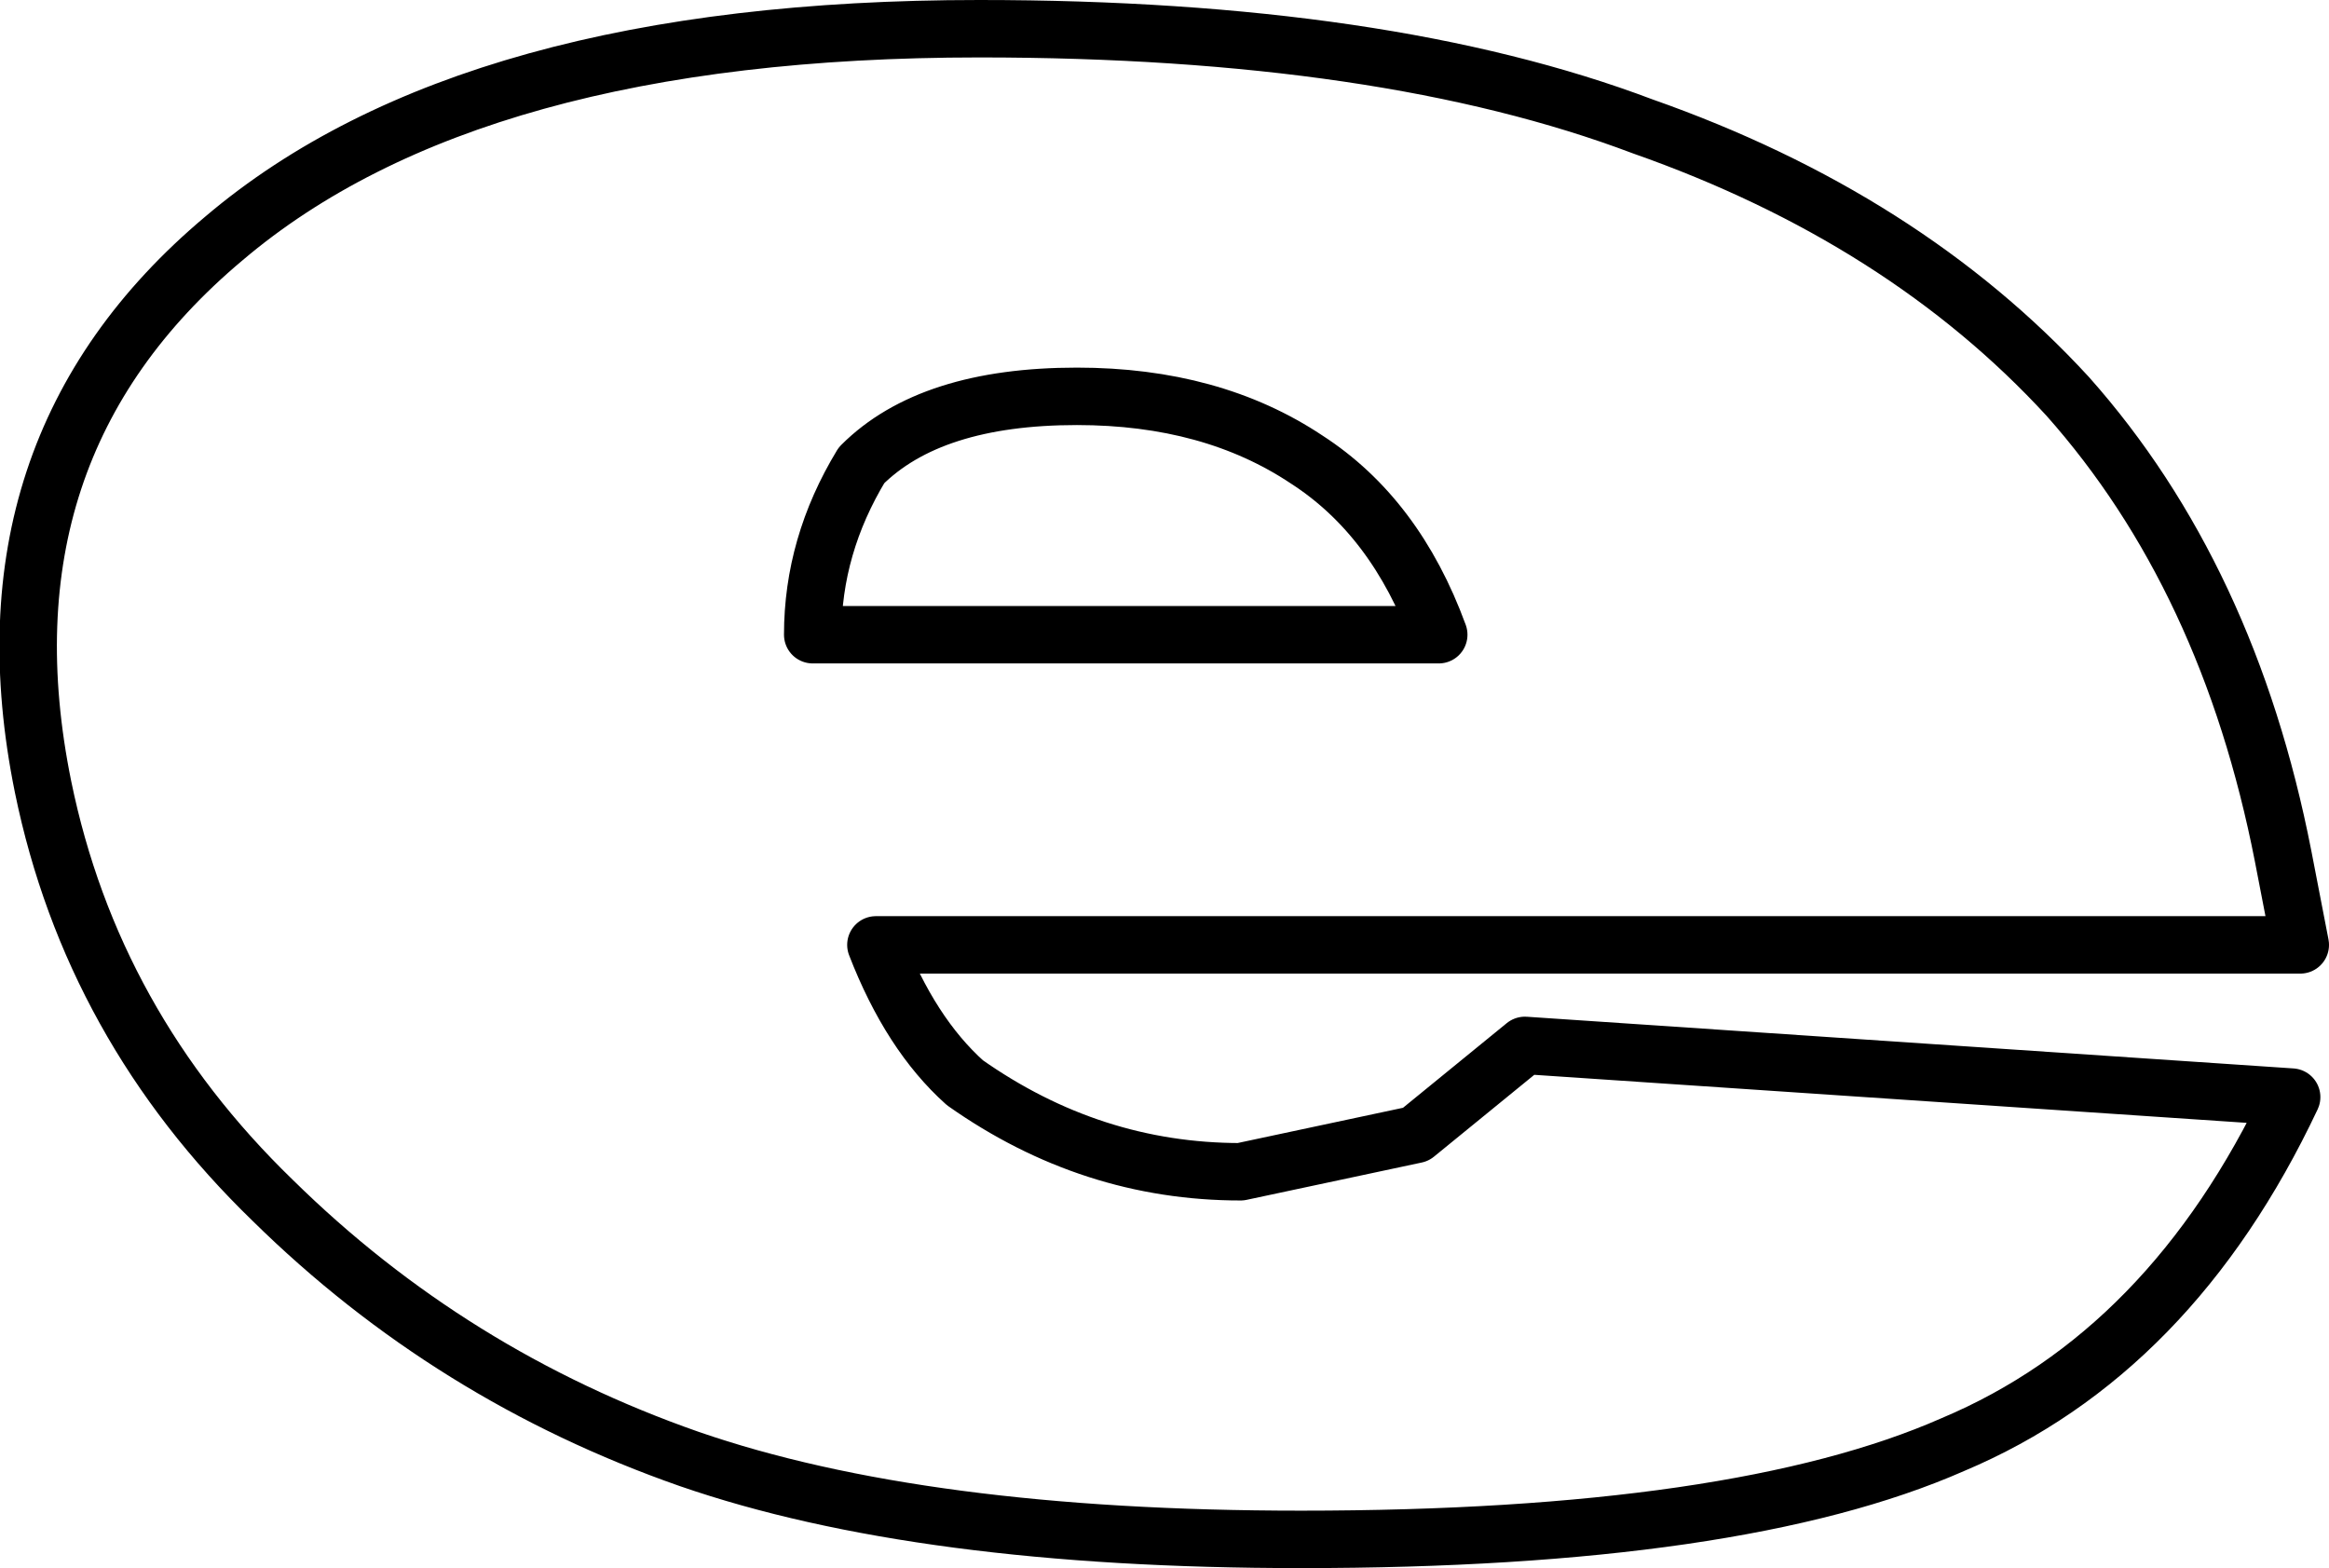 <?xml version="1.0" encoding="UTF-8" standalone="no"?>
<svg xmlns:xlink="http://www.w3.org/1999/xlink" height="27.3px" width="40.55px" xmlns="http://www.w3.org/2000/svg">
  <g transform="matrix(1.0, 0.0, 0.0, 1.0, -222.05, -161.55)">
    <path d="M250.65 163.75 Q255.2 165.35 258.05 168.45 260.85 171.6 261.8 176.45 L262.1 178.0 237.3 178.0 Q237.9 179.55 238.85 180.4 241.05 181.95 243.65 181.95 L246.7 181.3 248.6 179.75 261.95 180.65 Q259.85 185.1 256.05 186.7 252.3 188.35 244.7 188.35 238.1 188.35 234.05 186.95 229.9 185.5 226.8 182.45 223.65 179.4 222.8 175.25 221.6 169.35 225.95 165.7 230.25 162.05 239.1 162.05 246.15 162.05 250.65 163.75 M240.8 168.45 Q238.25 168.45 237.05 169.65 236.2 171.05 236.2 172.6 L247.1 172.6 Q246.35 170.55 244.8 169.55 243.15 168.45 240.8 168.45 Z" fill="none" stroke="#000000" stroke-linecap="round" stroke-linejoin="round" stroke-width="1.0"/>
  </g>
</svg>
